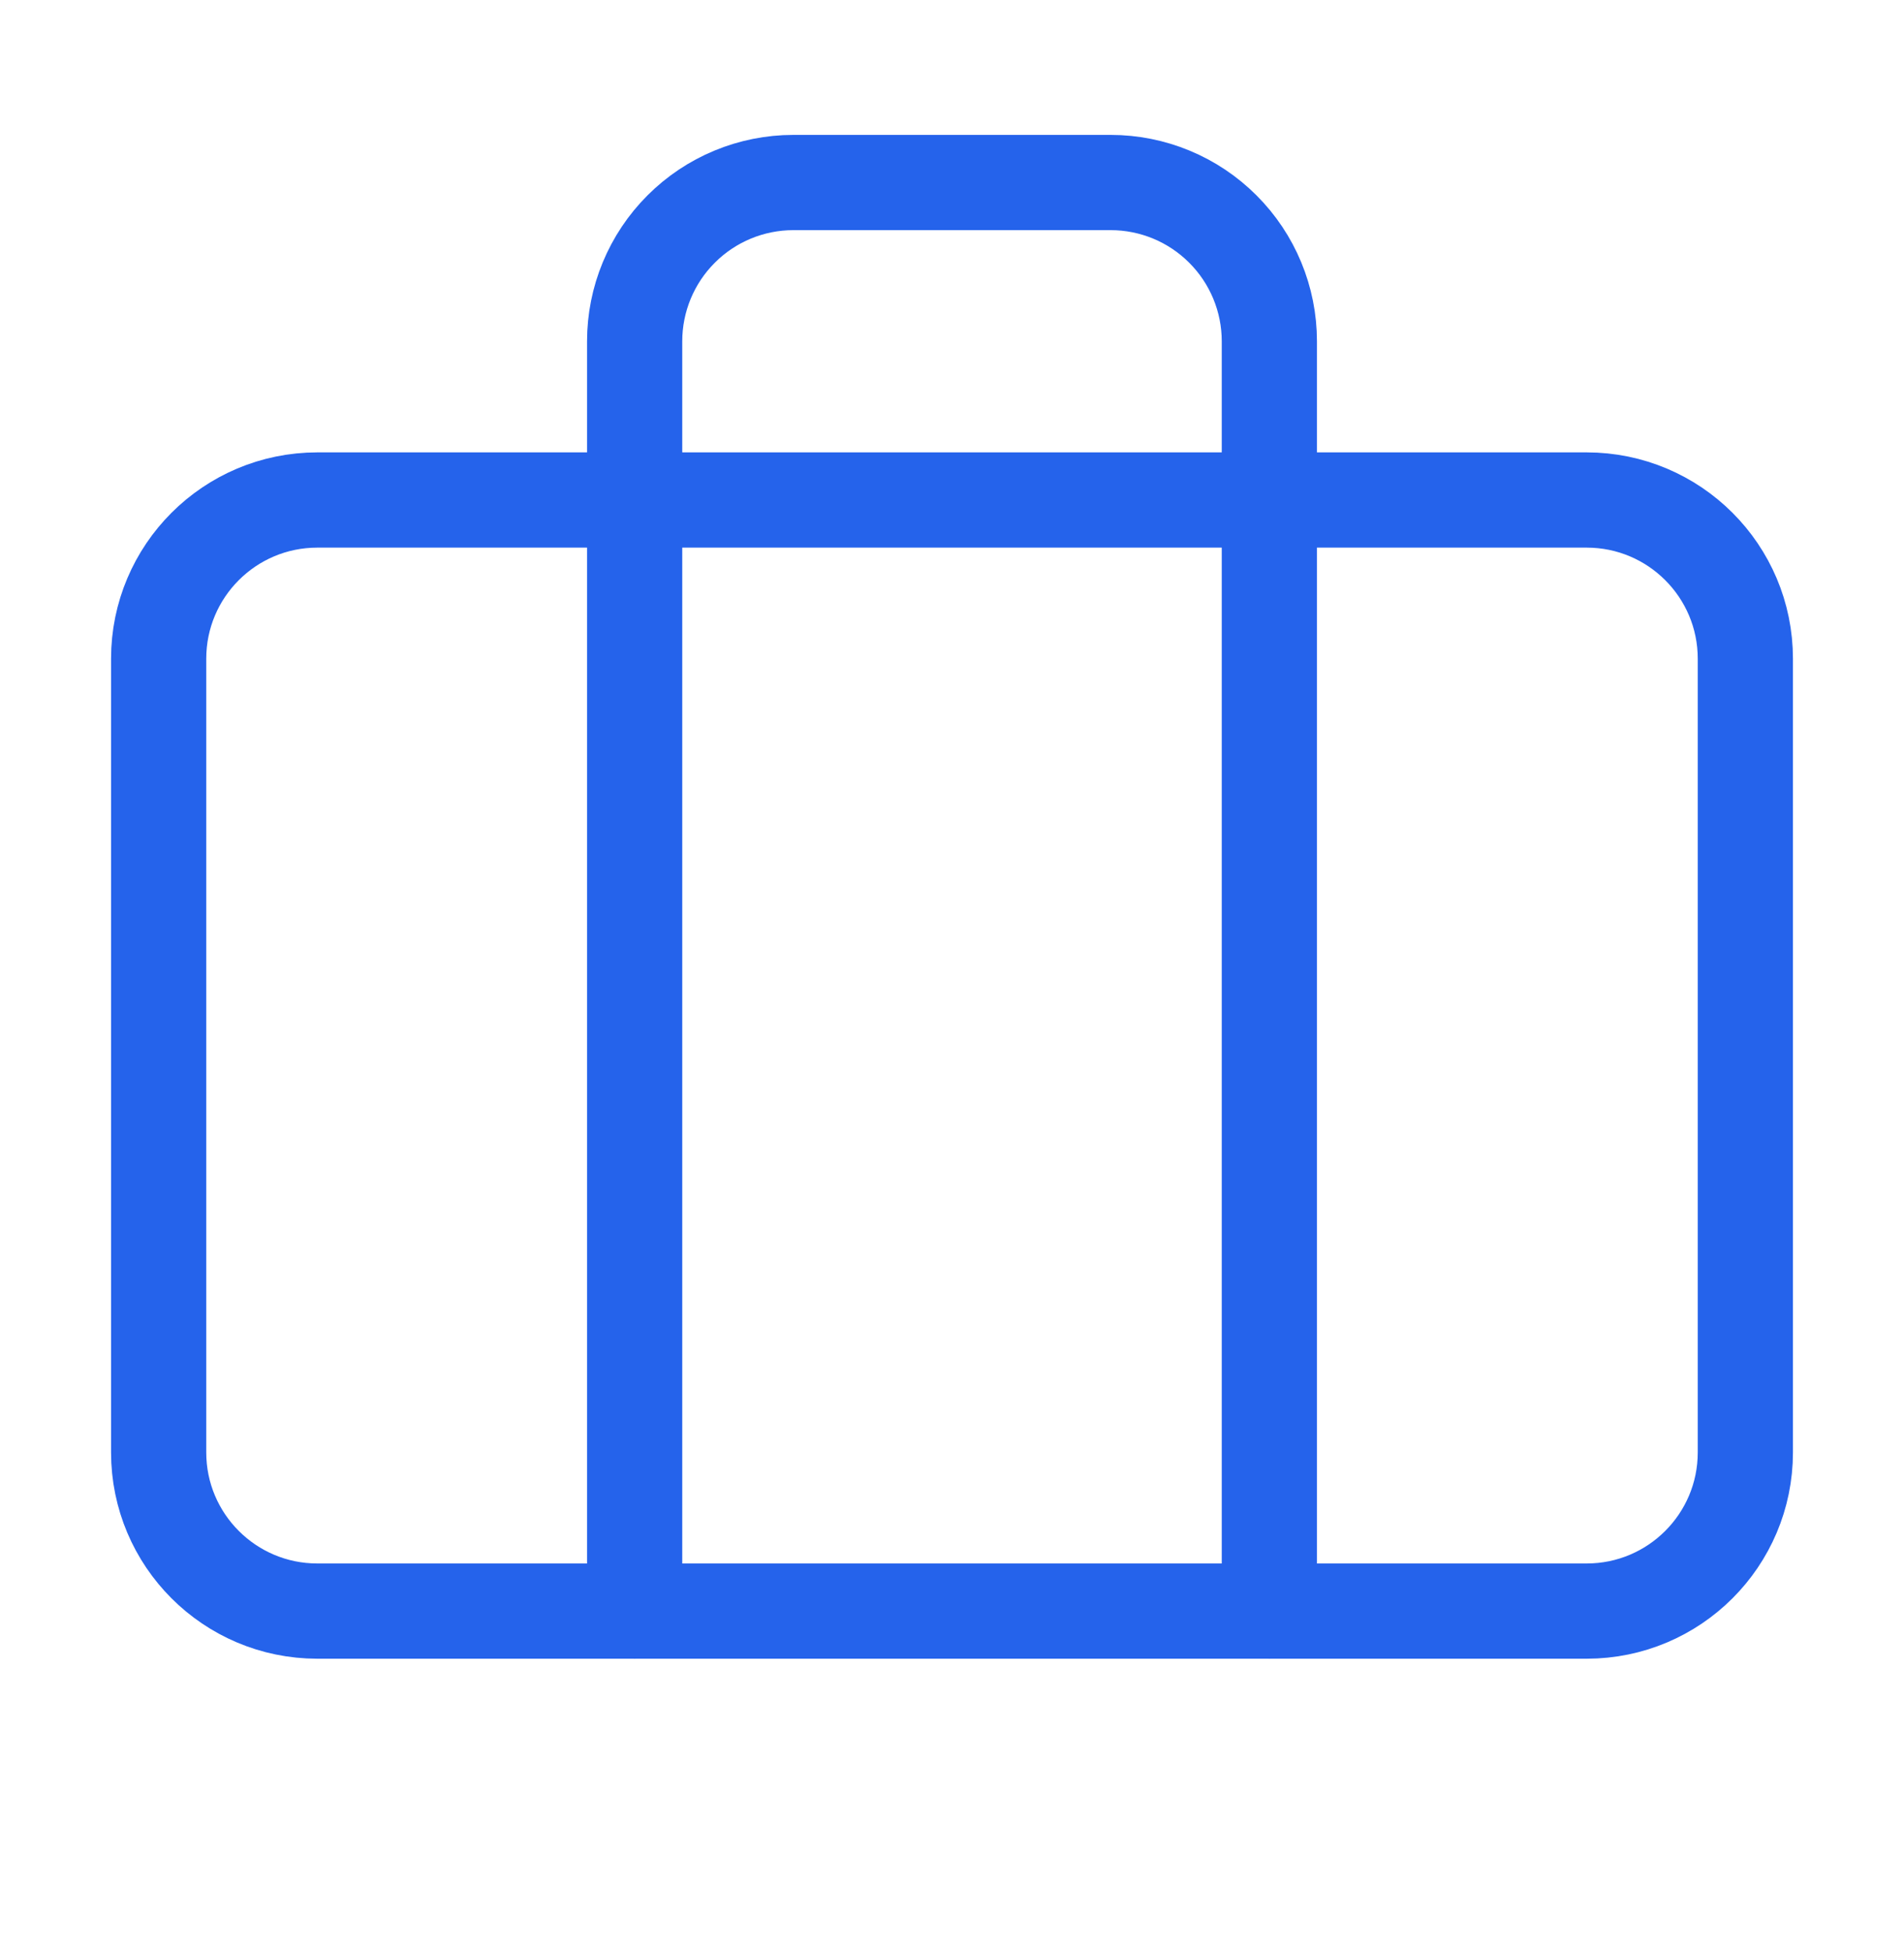 <svg width="40" height="41" viewBox="0 0 40 41" fill="none" xmlns="http://www.w3.org/2000/svg">
<path d="M26.667 33.833V7.167C26.667 6.283 26.316 5.435 25.69 4.81C25.065 4.184 24.217 3.833 23.333 3.833H16.667C15.783 3.833 14.935 4.184 14.31 4.81C13.684 5.435 13.333 6.283 13.333 7.167V33.833" stroke="#2563EB" stroke-width="2" stroke-linecap="round" stroke-linejoin="round"/>
<path d="M33.333 10.5H6.667C4.826 10.5 3.333 11.992 3.333 13.833V30.5C3.333 32.341 4.826 33.833 6.667 33.833H33.333C35.174 33.833 36.667 32.341 36.667 30.5V13.833C36.667 11.992 35.174 10.5 33.333 10.5Z" stroke="#2563EB" stroke-width="2" stroke-linecap="round" stroke-linejoin="round"/>
</svg>
